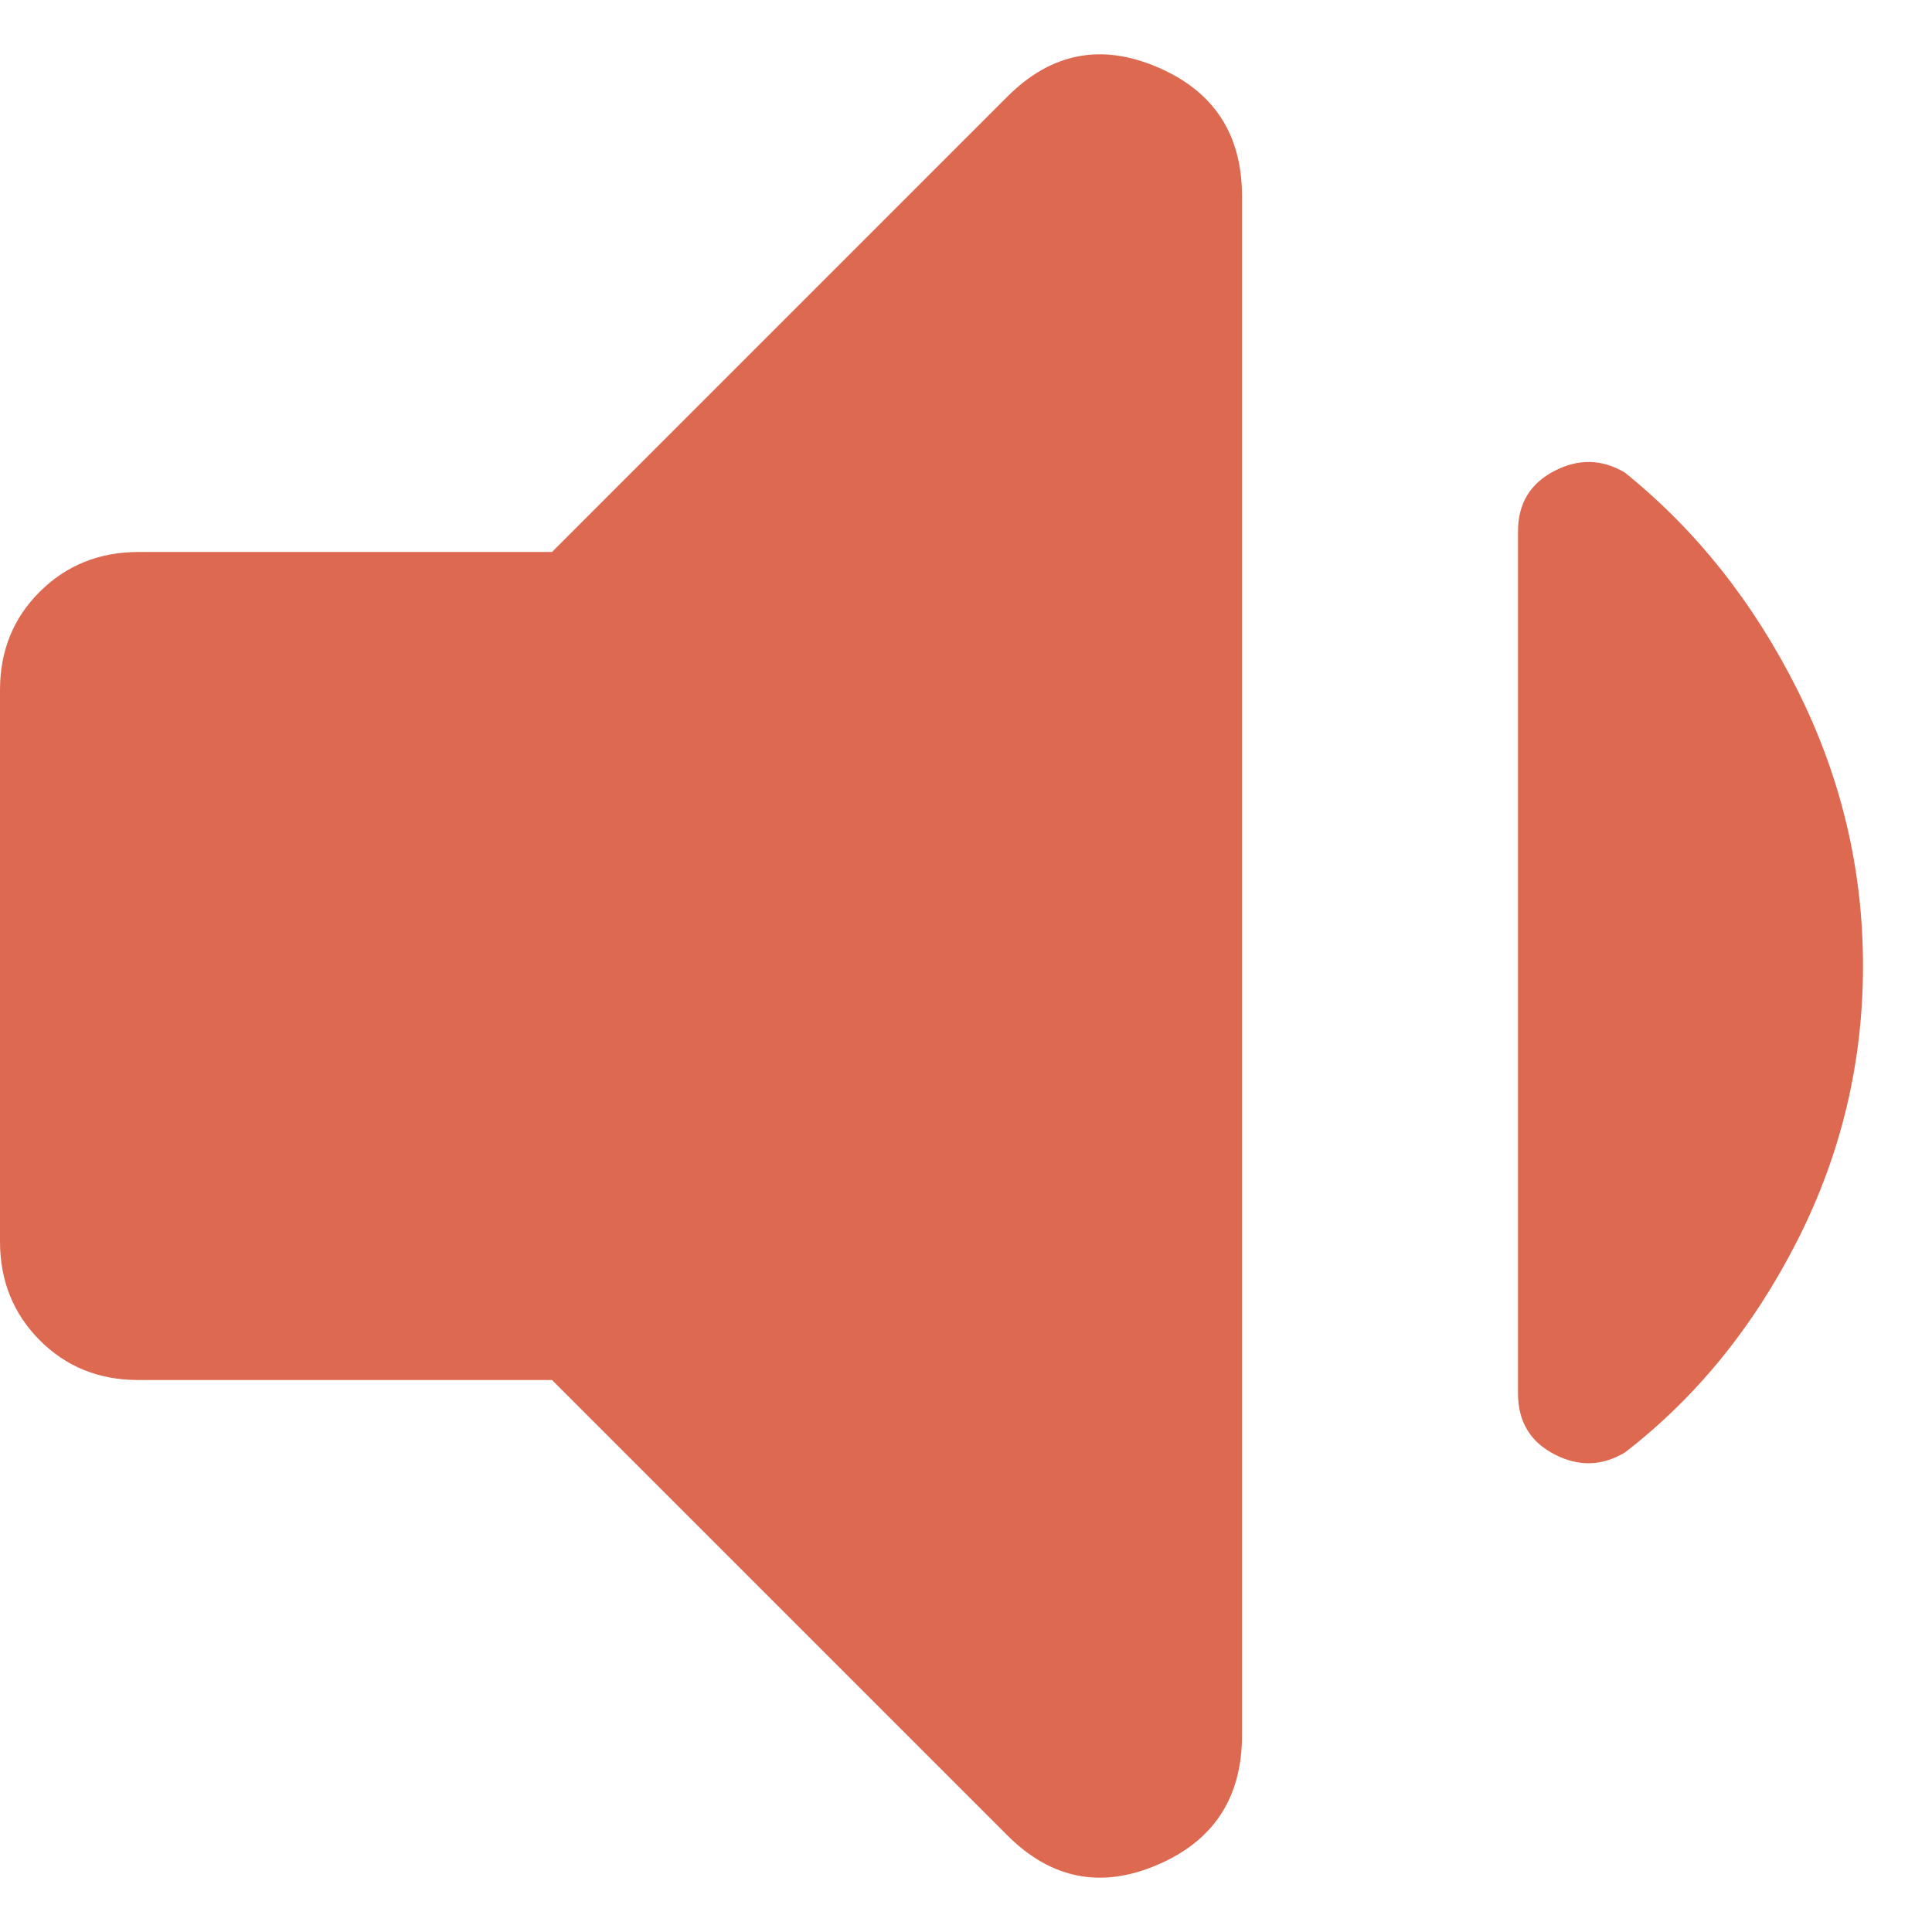 <svg width="14" height="14" viewBox="0 0 14 14" fill="none" xmlns="http://www.w3.org/2000/svg">
<path d="M4 10H1C0.717 10 0.479 9.904 0.288 9.712C0.097 9.52 0.001 9.283 0 9V5C0 4.717 0.096 4.479 0.288 4.288C0.48 4.097 0.717 4.001 1 4H4L7.3 0.7C7.617 0.383 7.979 0.312 8.388 0.487C8.797 0.662 9.001 0.974 9 1.425V12.575C9 13.025 8.796 13.338 8.388 13.513C7.98 13.688 7.617 13.617 7.3 13.3L4 10ZM13.5 7C13.5 7.7 13.342 8.363 13.025 8.988C12.708 9.613 12.292 10.126 11.775 10.525C11.608 10.625 11.438 10.629 11.263 10.538C11.088 10.447 11.001 10.301 11 10.1V3.85C11 3.65 11.088 3.504 11.263 3.413C11.438 3.322 11.609 3.326 11.775 3.425C12.292 3.842 12.708 4.367 13.025 5C13.342 5.633 13.5 6.3 13.5 7Z" fill="#D9593E" fill-opacity="0.9"/>
</svg>
